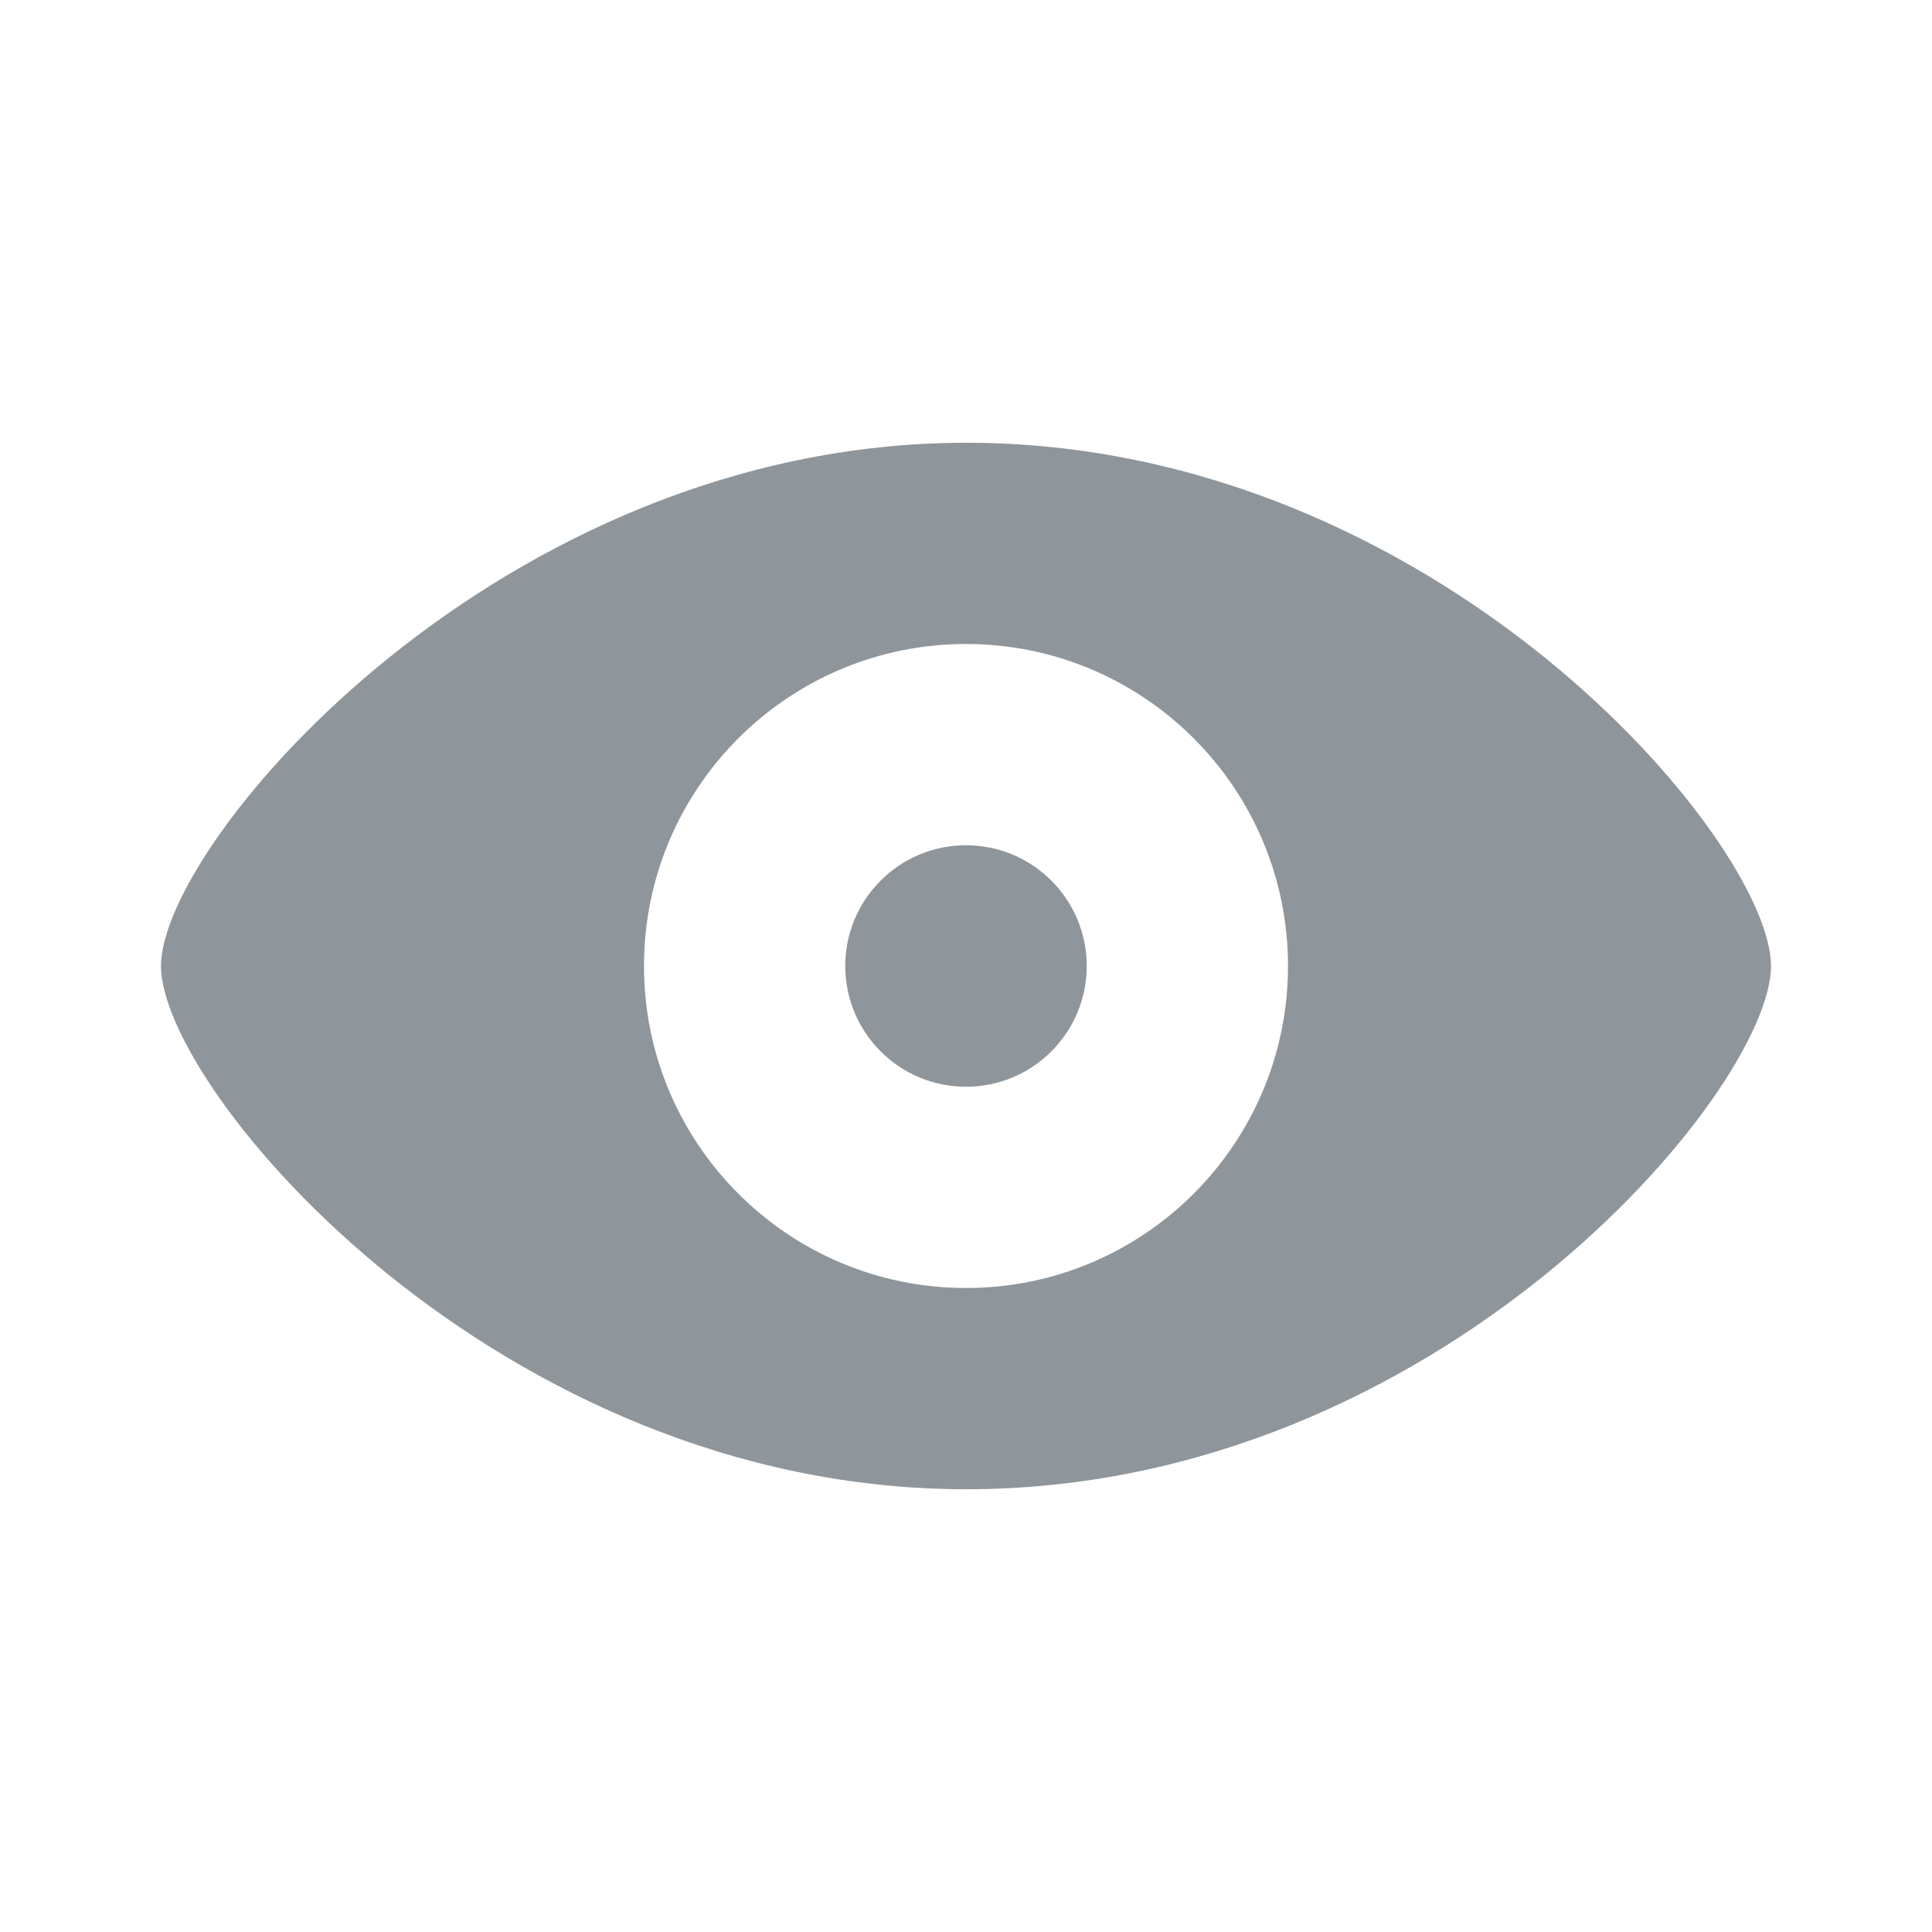 <svg xmlns="http://www.w3.org/2000/svg" width="24" height="24" viewBox="0 0 24 24">
  <g fill="none" fill-rule="evenodd">
    <polygon points="0 0 24 0 24 24 0 24"/>
    <path fill="#8E969B" fill-rule="nonzero" d="M12.004,5.5 C17.851,5.5 22,10.459 22,12 C22,13.541 17.873,18.5 12.004,18.5 C6.179,18.5 2,13.541 2,12 C2,10.459 6.209,5.5 12.004,5.5 Z M12,8 C9.791,8 8,9.791 8,12 C8,14.209 9.791,16 12,16 C14.209,16 16,14.209 16,12 C16,9.791 14.209,8 12,8 Z M12,10.5 C12.828,10.5 13.5,11.172 13.5,12 C13.5,12.828 12.828,13.5 12,13.5 C11.172,13.5 10.5,12.828 10.5,12 C10.5,11.172 11.172,10.5 12,10.5 Z"/>
  </g>
</svg>
